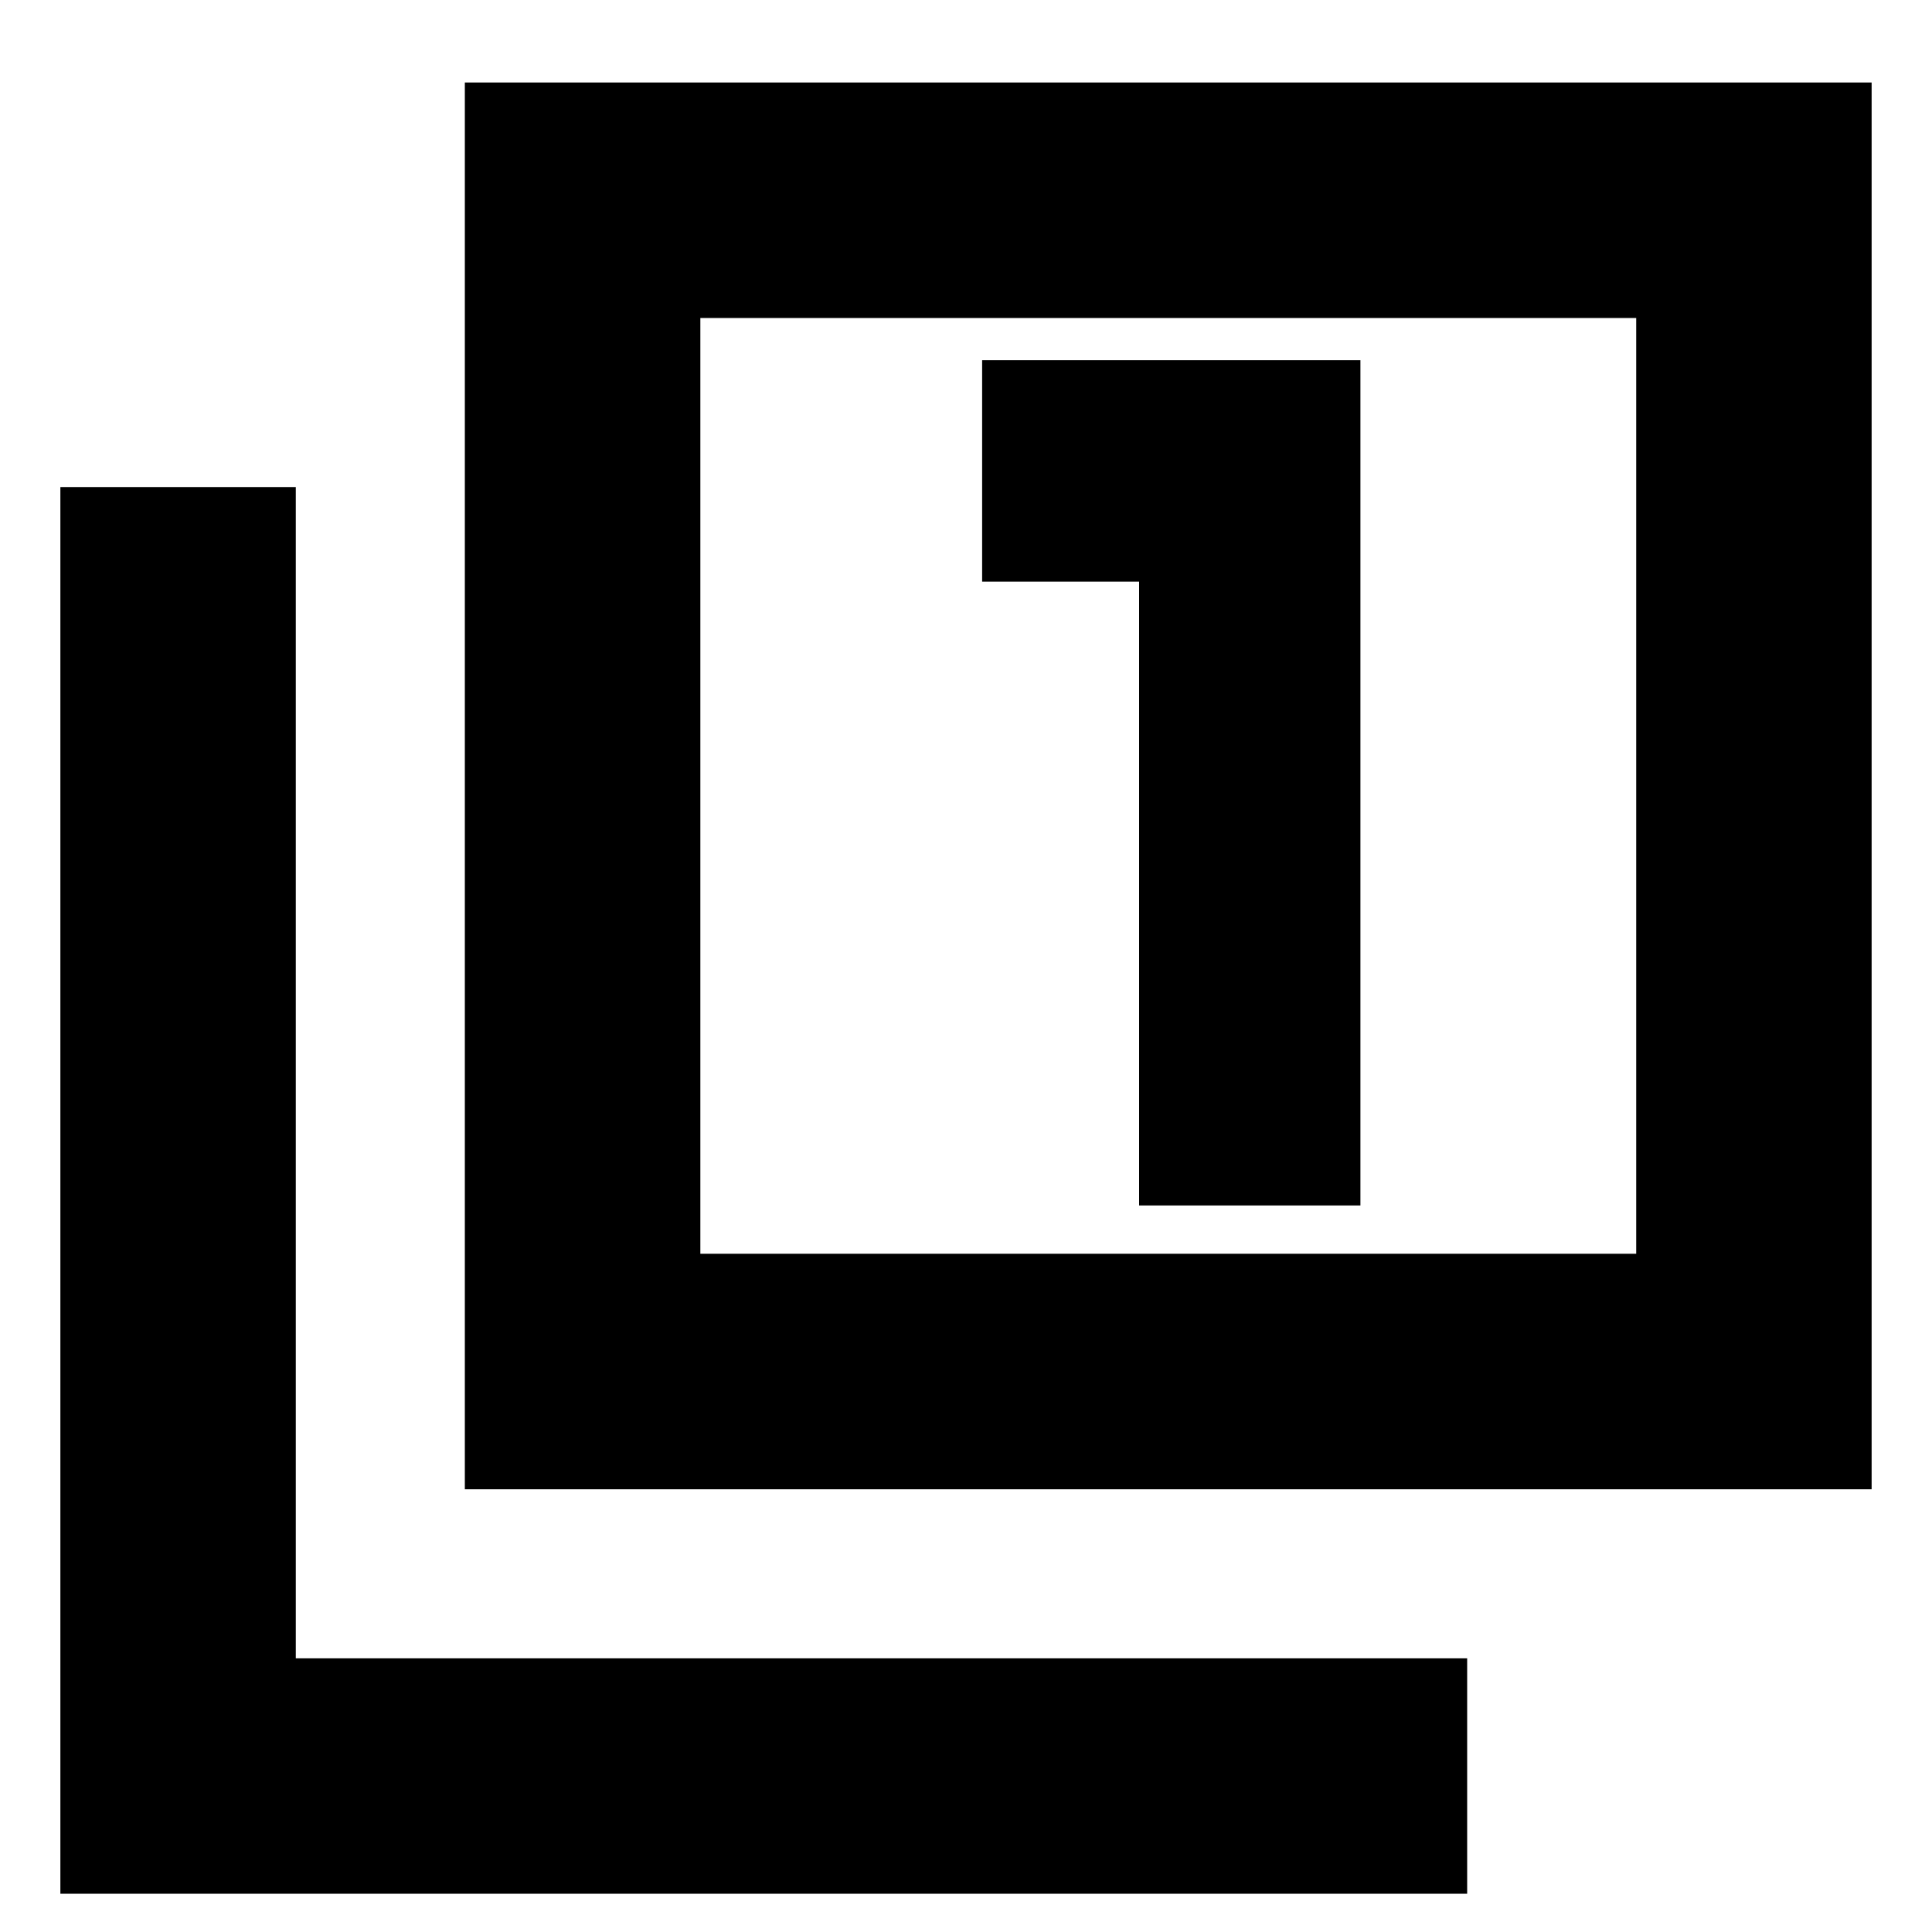 <svg xmlns="http://www.w3.org/2000/svg" height="20" width="20"><path d="M11.792 12.479H14.083V3.729H10.167V6.021H11.792ZM4.812 15.417V0.854H19.375V15.417ZM7.25 12.979H16.938V3.292H7.25ZM0.625 19.604V5.042H3.062V17.167H15.188V19.604ZM7.25 12.979V3.292V12.979Z"/></svg>